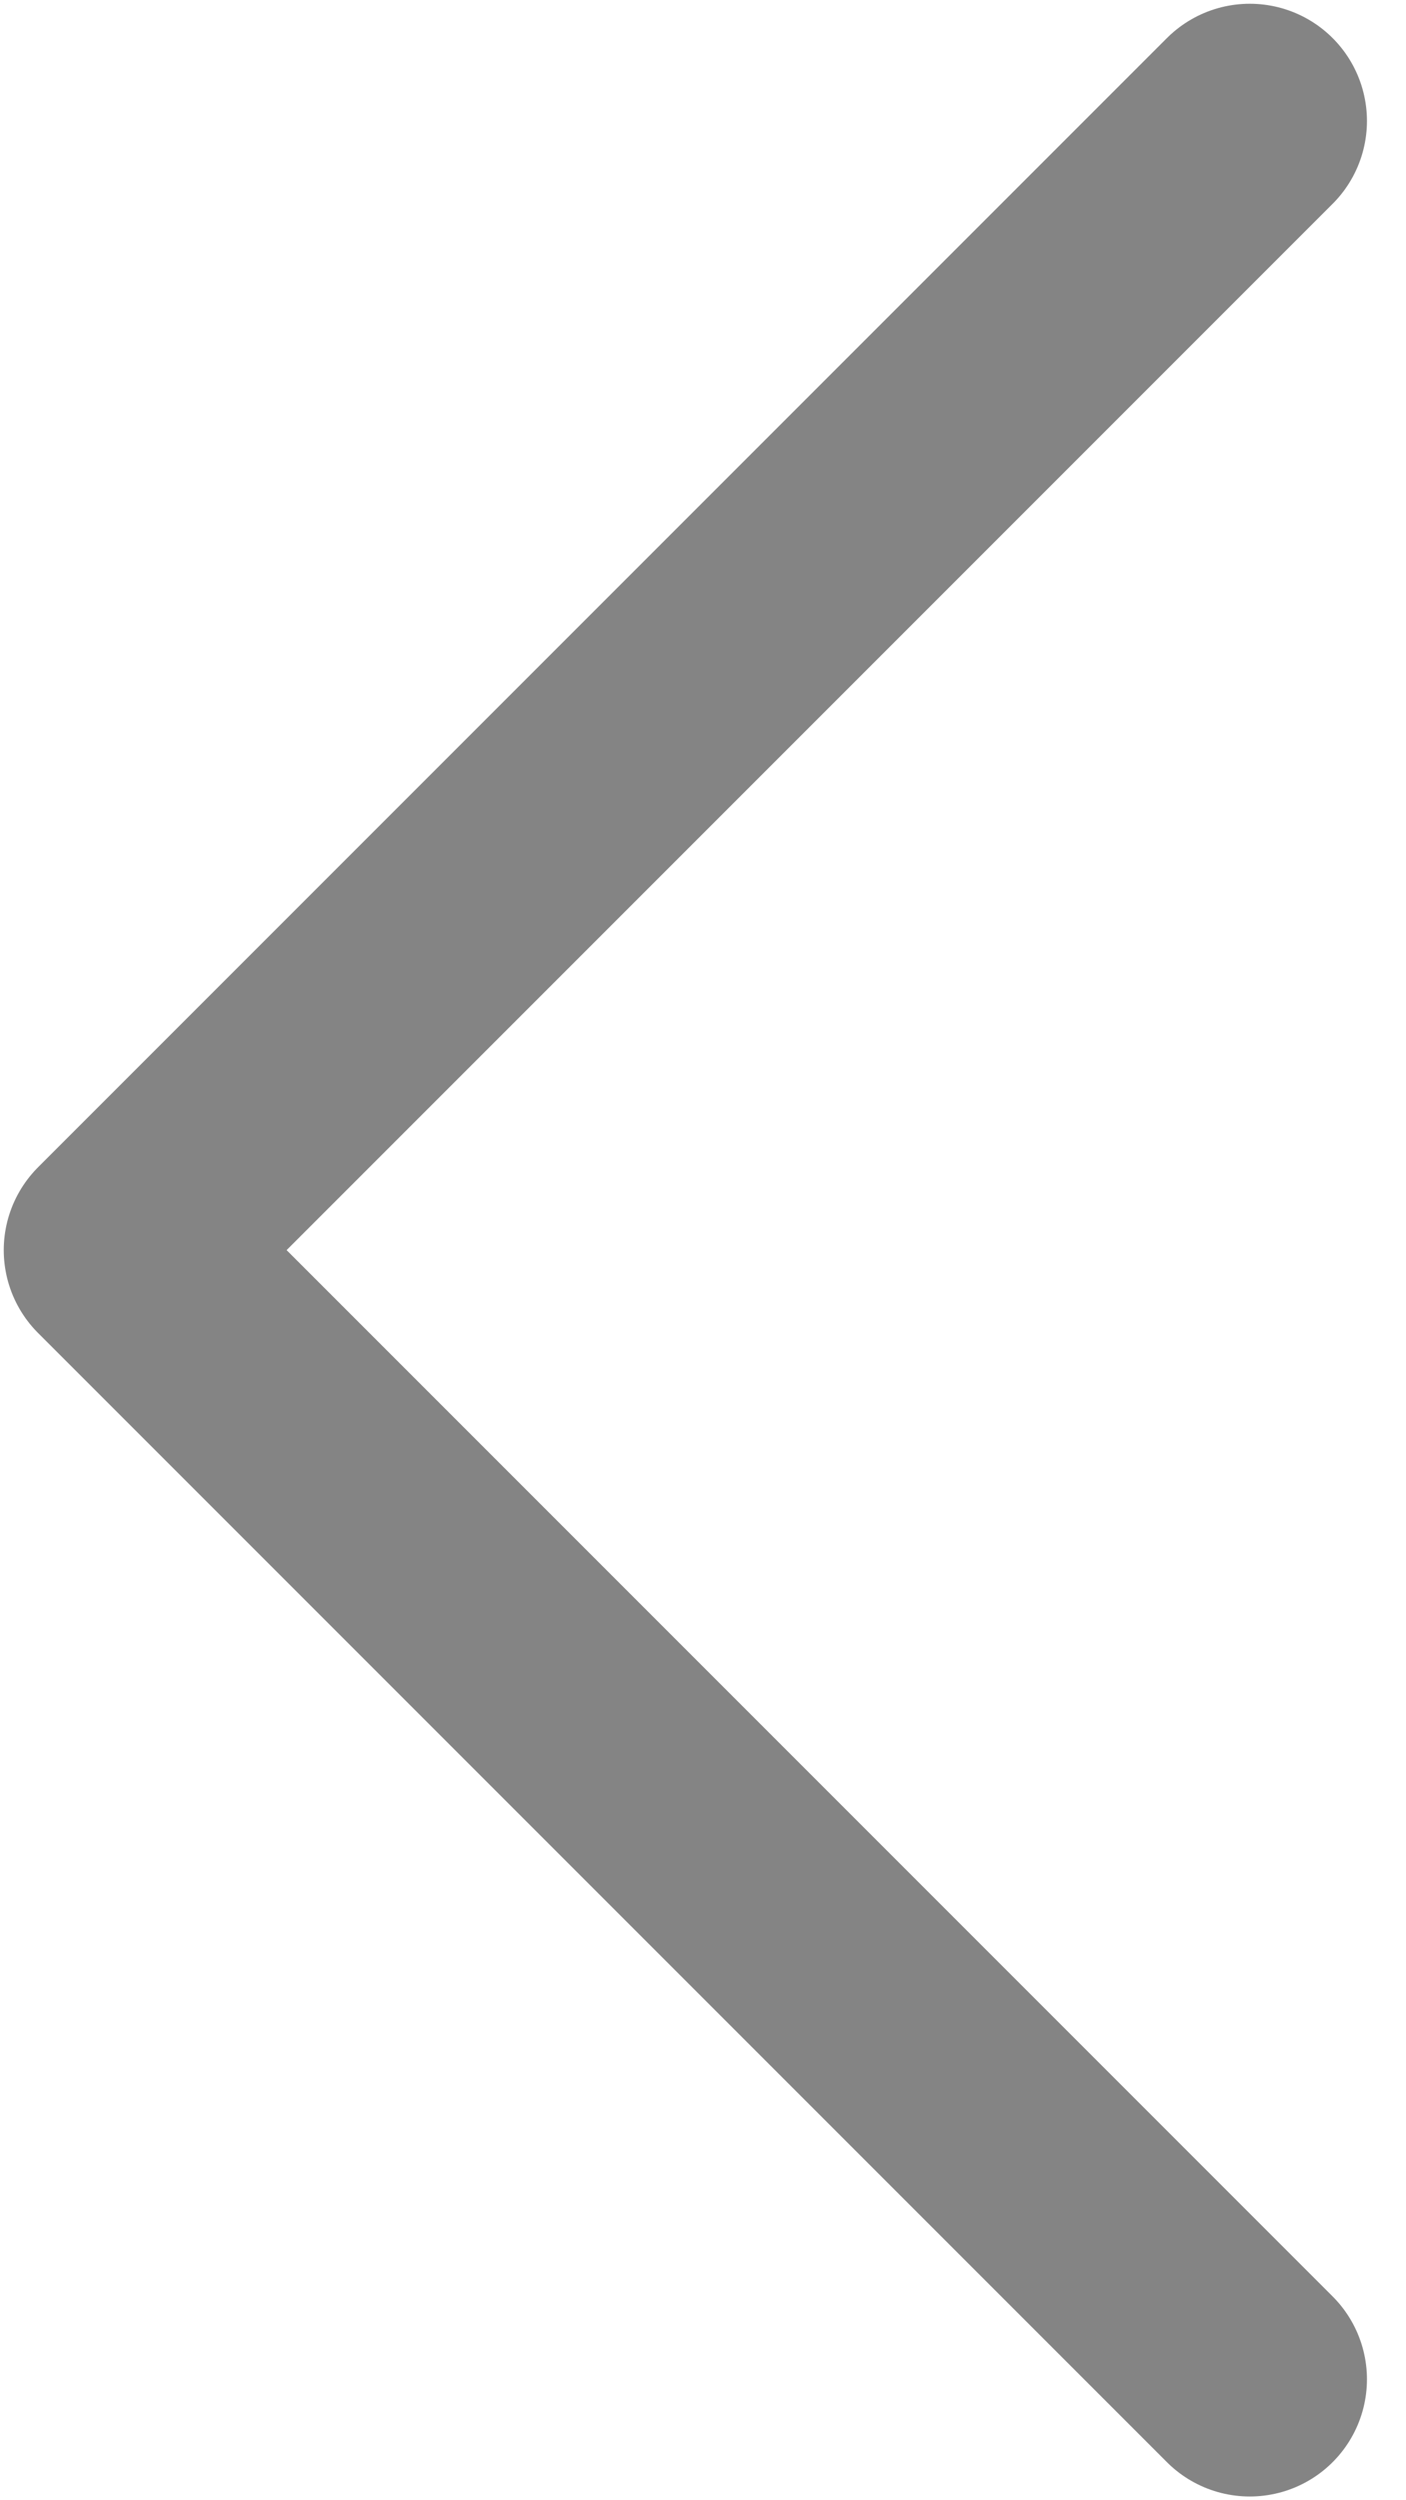 <svg width="9" height="16" viewBox="0 0 9 16" fill="none" xmlns="http://www.w3.org/2000/svg">
<path opacity="0.6" d="M8 0.774L0.774 8L8 15.226" stroke="#333333" stroke-width="1.5" stroke-linecap="round" stroke-linejoin="round"/>
</svg>
